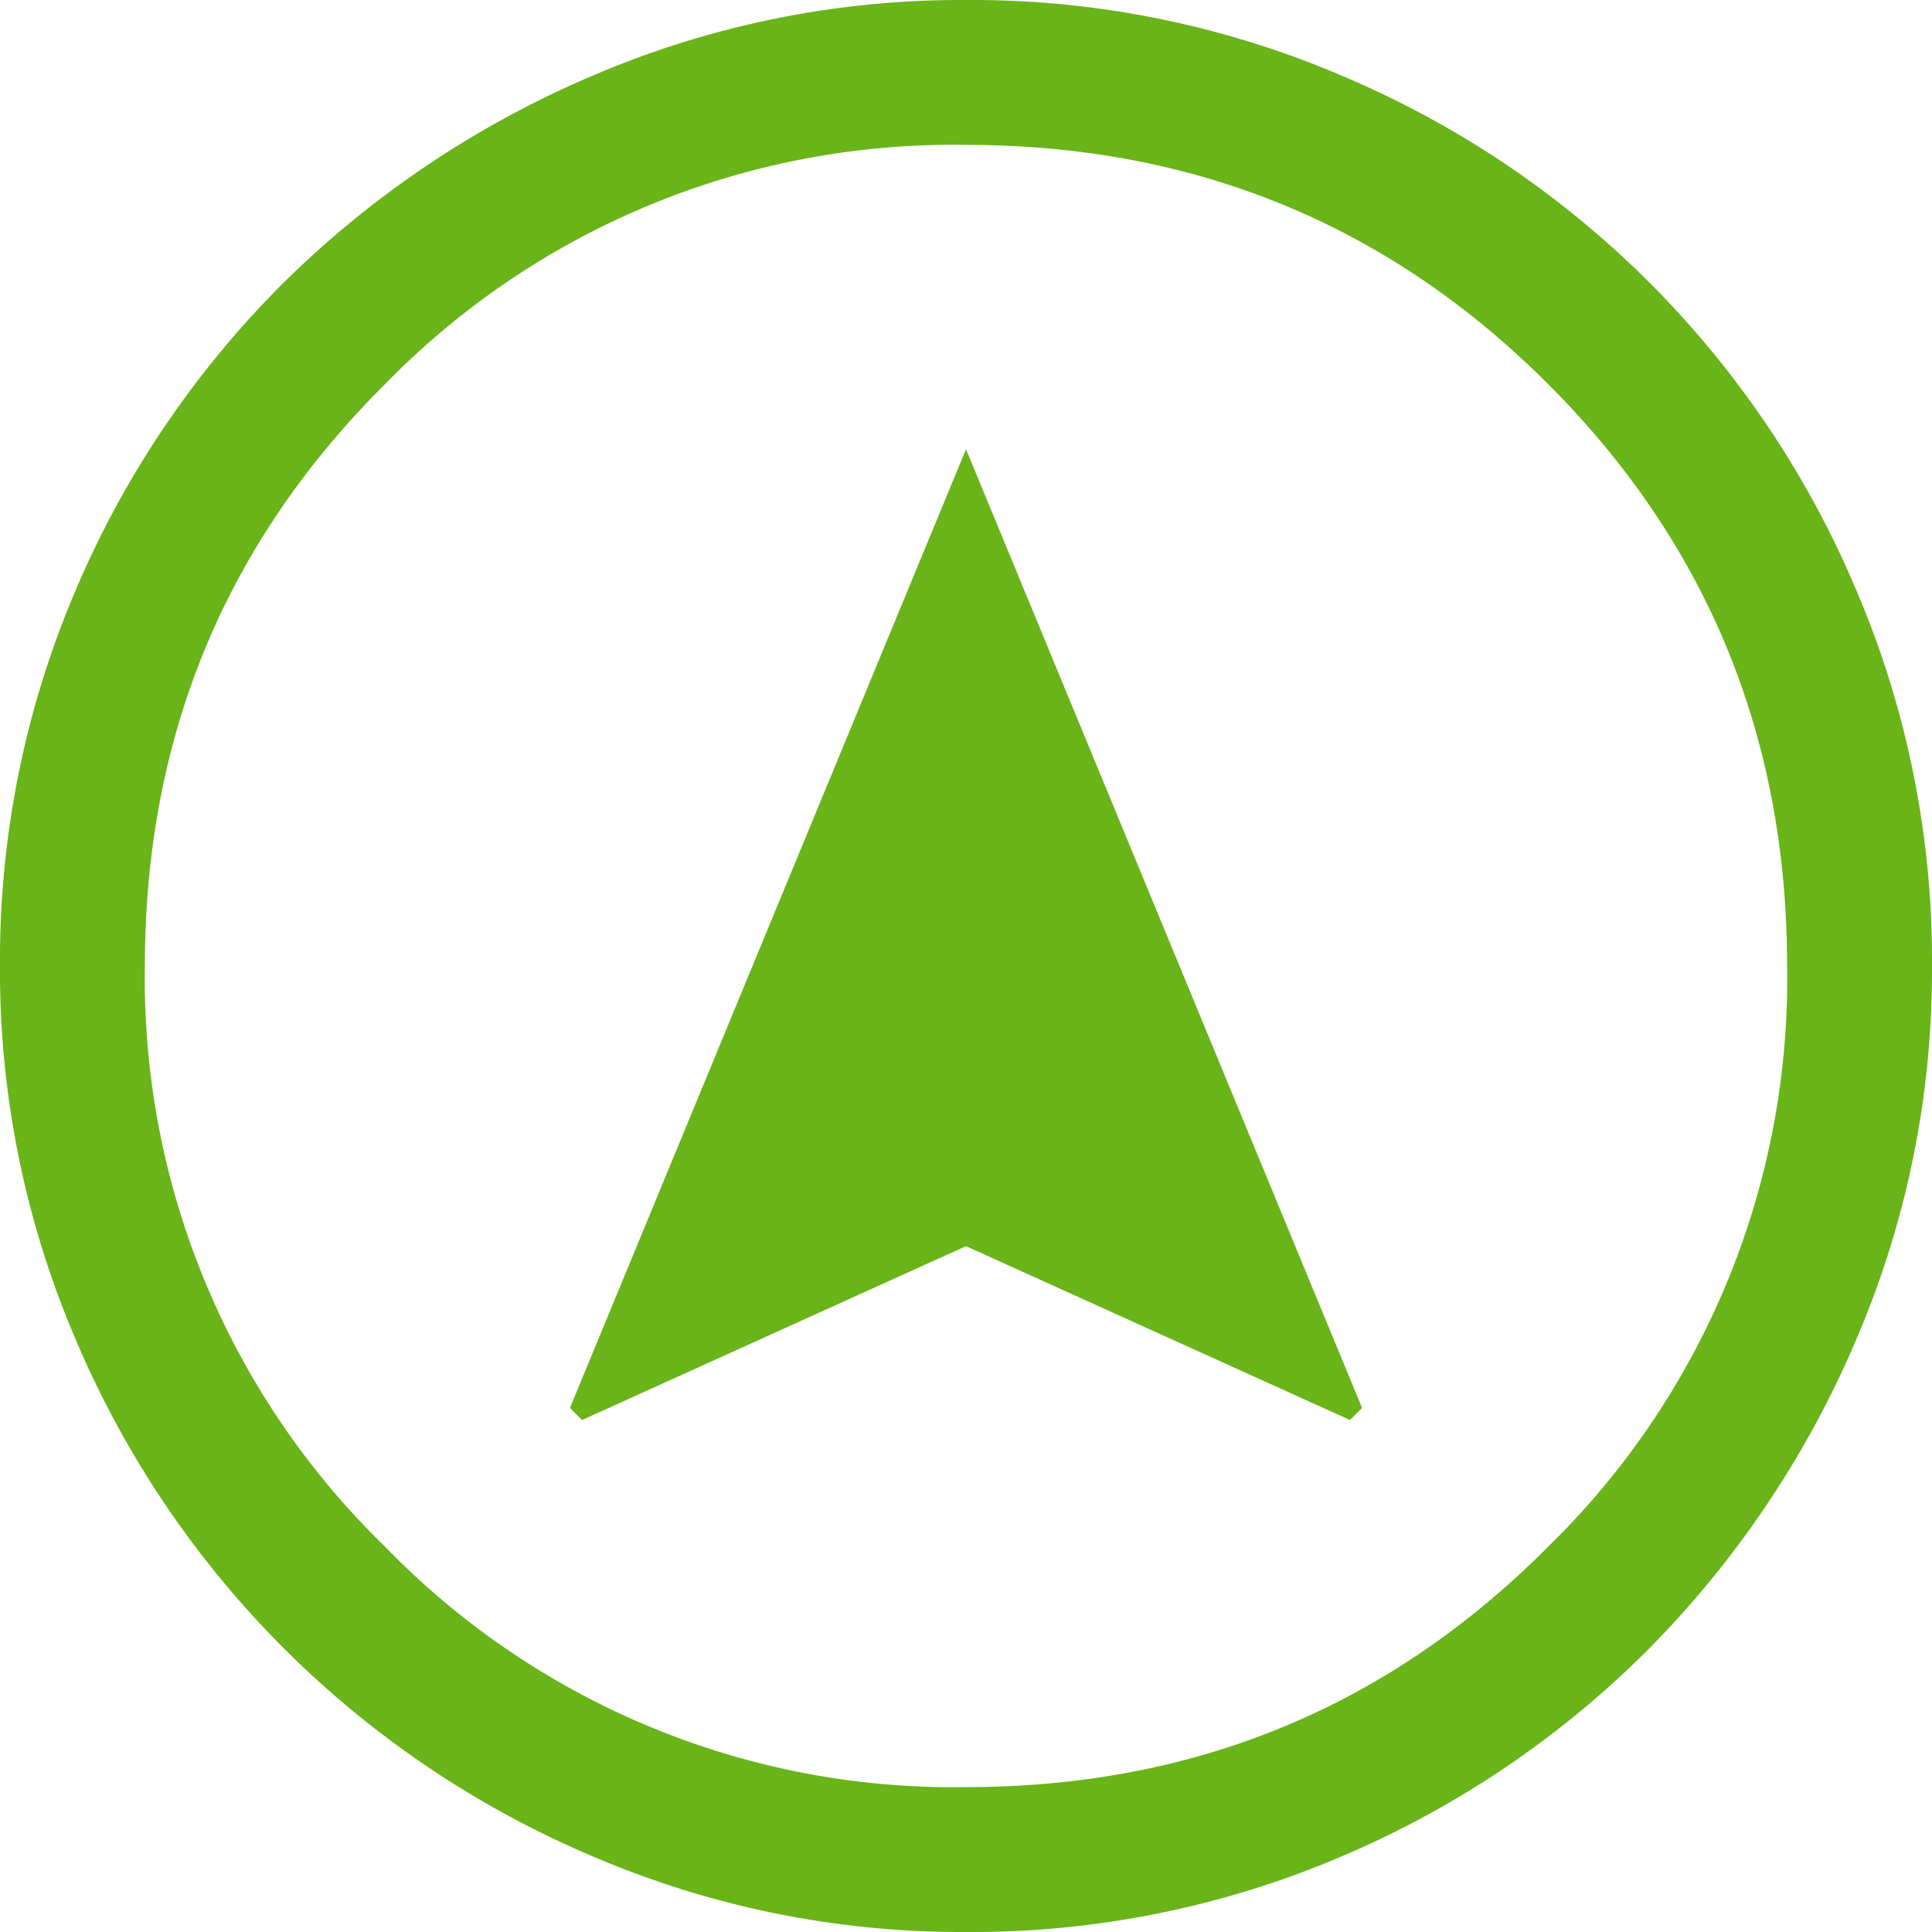 <svg xmlns="http://www.w3.org/2000/svg" width="137.125" height="137.125" viewBox="0 0 137.125 137.125"><path d="M45.309,104.787,72.563,92.446l27.254,12.341.857-.857L72.563,35.882,44.452,103.93Zm27.254,36.338a66.341,66.341,0,0,1-26.568-5.4,69.078,69.078,0,0,1-36.6-36.6A66.341,66.341,0,0,1,4,72.563,66.763,66.763,0,0,1,9.4,45.823,68.52,68.52,0,0,1,24.14,24.055,70.283,70.283,0,0,1,45.995,9.4,66.341,66.341,0,0,1,72.563,4,66.763,66.763,0,0,1,99.3,9.4a68.456,68.456,0,0,1,36.424,36.424,66.763,66.763,0,0,1,5.4,26.739,66.341,66.341,0,0,1-5.4,26.568,70.283,70.283,0,0,1-14.655,21.854A68.52,68.52,0,0,1,99.3,135.726,66.763,66.763,0,0,1,72.563,141.125Zm0-10.284q24.34,0,41.309-17.055a56.3,56.3,0,0,0,16.969-41.223q0-24.34-16.969-41.309T72.563,14.284A56.3,56.3,0,0,0,31.339,31.254Q14.284,48.223,14.284,72.563a56.161,56.161,0,0,0,17.055,41.223A56.161,56.161,0,0,0,72.563,130.841ZM72.563,72.563Z" transform="translate(-4 -4)" fill="#69b419"/></svg>